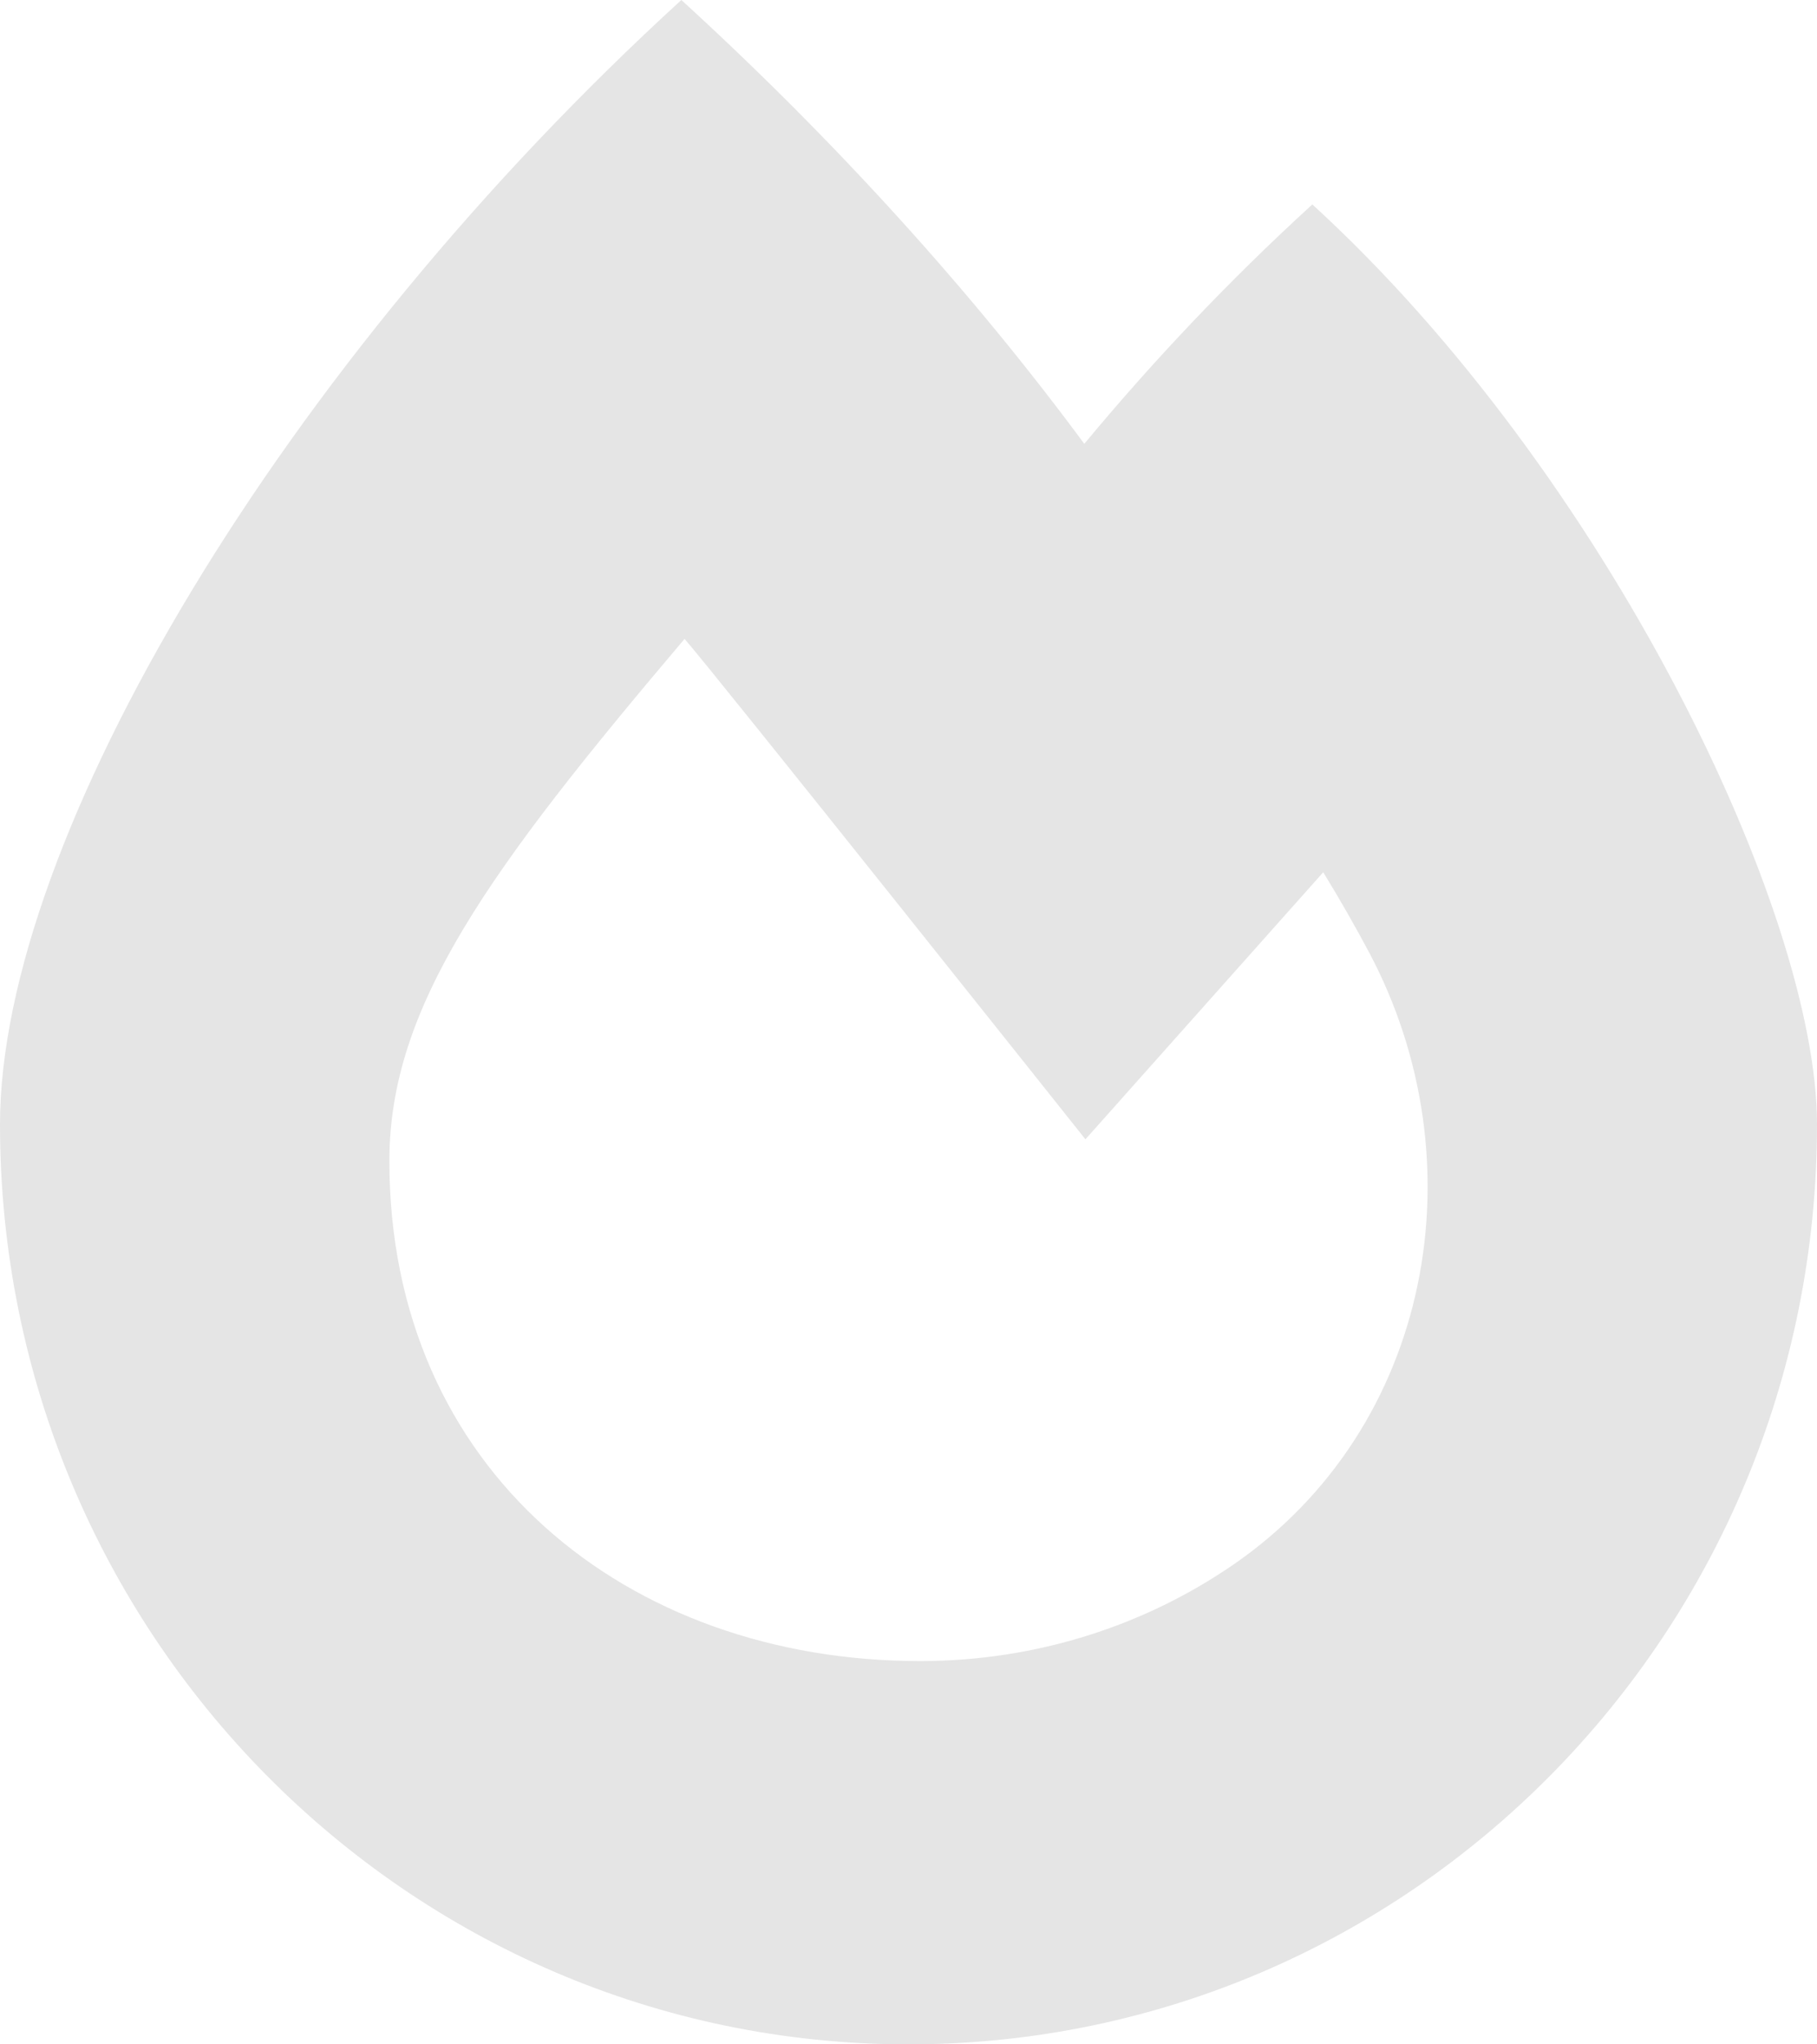 <svg width="24" height="27" viewBox="0 0 24 27" fill="none" xmlns="http://www.w3.org/2000/svg">
<path d="M17.334 2.7C16.219 3.718 15.213 4.788 14.322 5.862C12.861 3.882 11.051 1.874 9 0C3.736 4.808 0 11.072 0 14.85C0 21.56 5.373 27 12 27C18.627 27 24 21.56 24 14.85C24 12.041 21.215 6.247 17.334 2.7ZM16.291 20.664C15.13 21.463 13.699 21.938 12.153 21.938C8.288 21.938 5.143 19.42 5.143 15.332C5.143 13.296 6.445 11.502 9.042 8.438C9.414 8.858 14.337 15.047 14.337 15.047L17.478 11.52C17.7 11.882 17.901 12.235 18.081 12.573C19.547 15.326 18.928 18.847 16.291 20.664Z" fill="#E5E5E5"/>
</svg>
